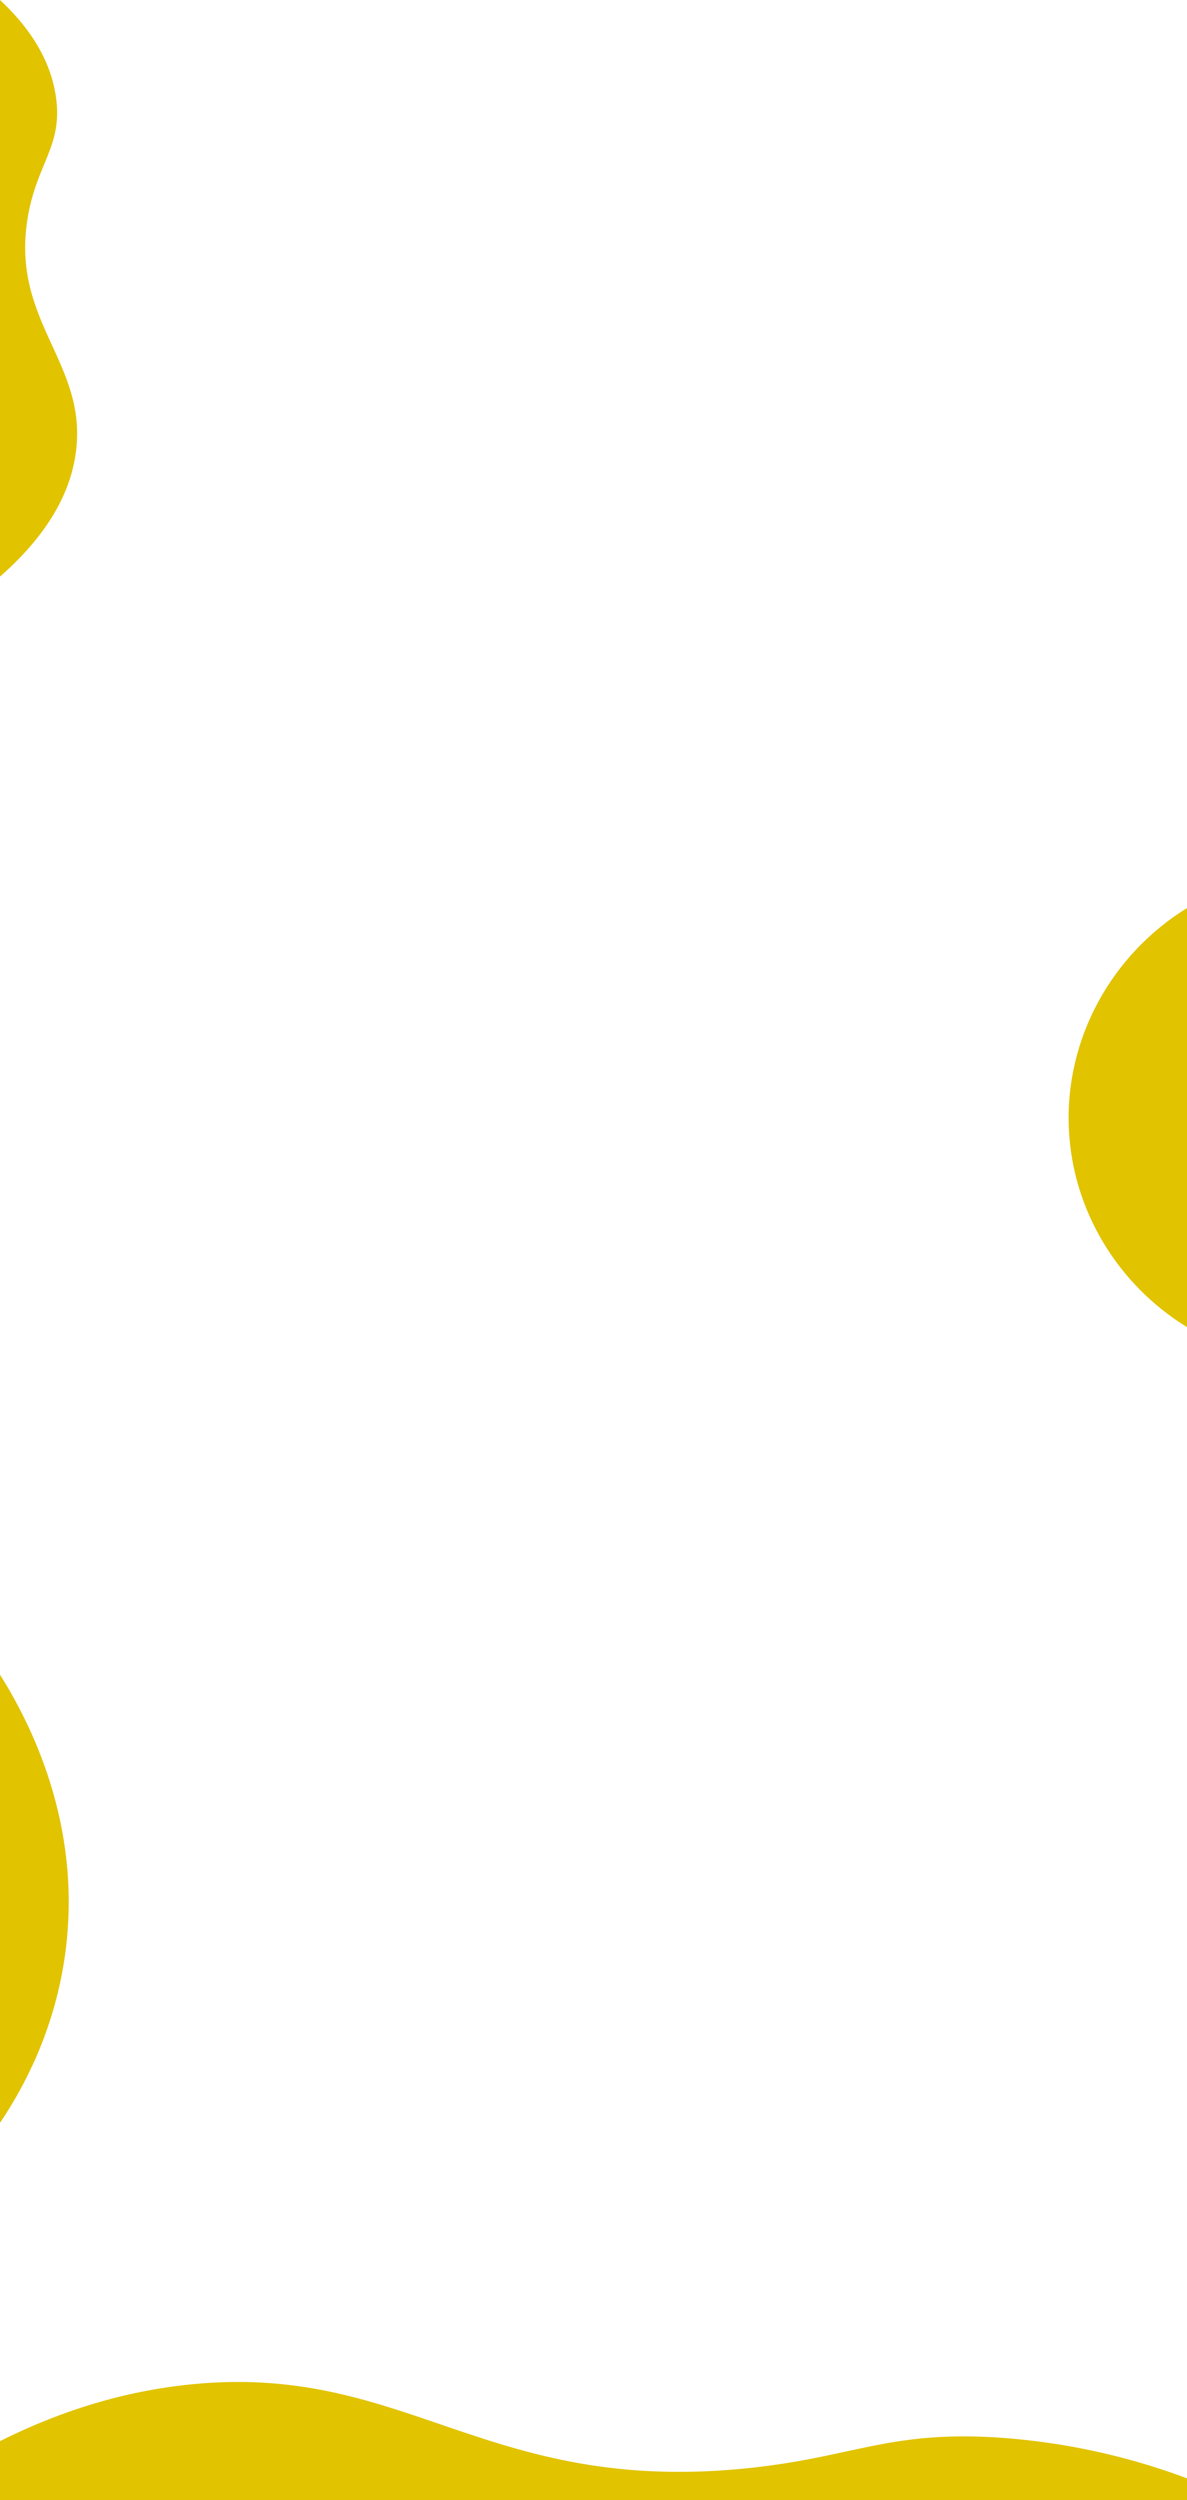 <svg xmlns="http://www.w3.org/2000/svg" width="860.285" height="1810.5" viewBox="0 0 860.285 1810.5"><g transform="translate(0 -68.399)"><path d="M19.882,227.151c6.368-40.308,25.885-52.7,20.647-88.7C36.051,107.662,17.063,84.24,0,68.4V485.94c40.008-35.06,52.04-66.836,55.058-90.556C63.253,330.989,8.133,301.52,19.882,227.151Z" fill="#e1c300"/><path d="M1098.595,928.315c-54.759,33.755-88.5,94.7-85.646,159.581,2.611,59.4,35.5,113.107,85.646,143.88Z" transform="translate(-238.309 -202.34)" fill="#e1c300"/><path d="M0,1978.852c18.539-27.518,38.915-67.394,46.647-118.312C60.28,1770.761,26.949,1697.113,0,1654.3Z" transform="translate(0 -373.166)" fill="#e1c300"/><path d="M860.285,2393.867a483.362,483.362,0,0,0-133.822-29.318c-82.29-5.864-107.767,14.349-186.586,22.176-190.115,18.879-246.654-78.39-406.055-60.411C98.175,2330.335,52.5,2340.675,0,2366.94v42.726H860.285Z" transform="translate(0 -530.767)" fill="#e1c300"/></g></svg>
